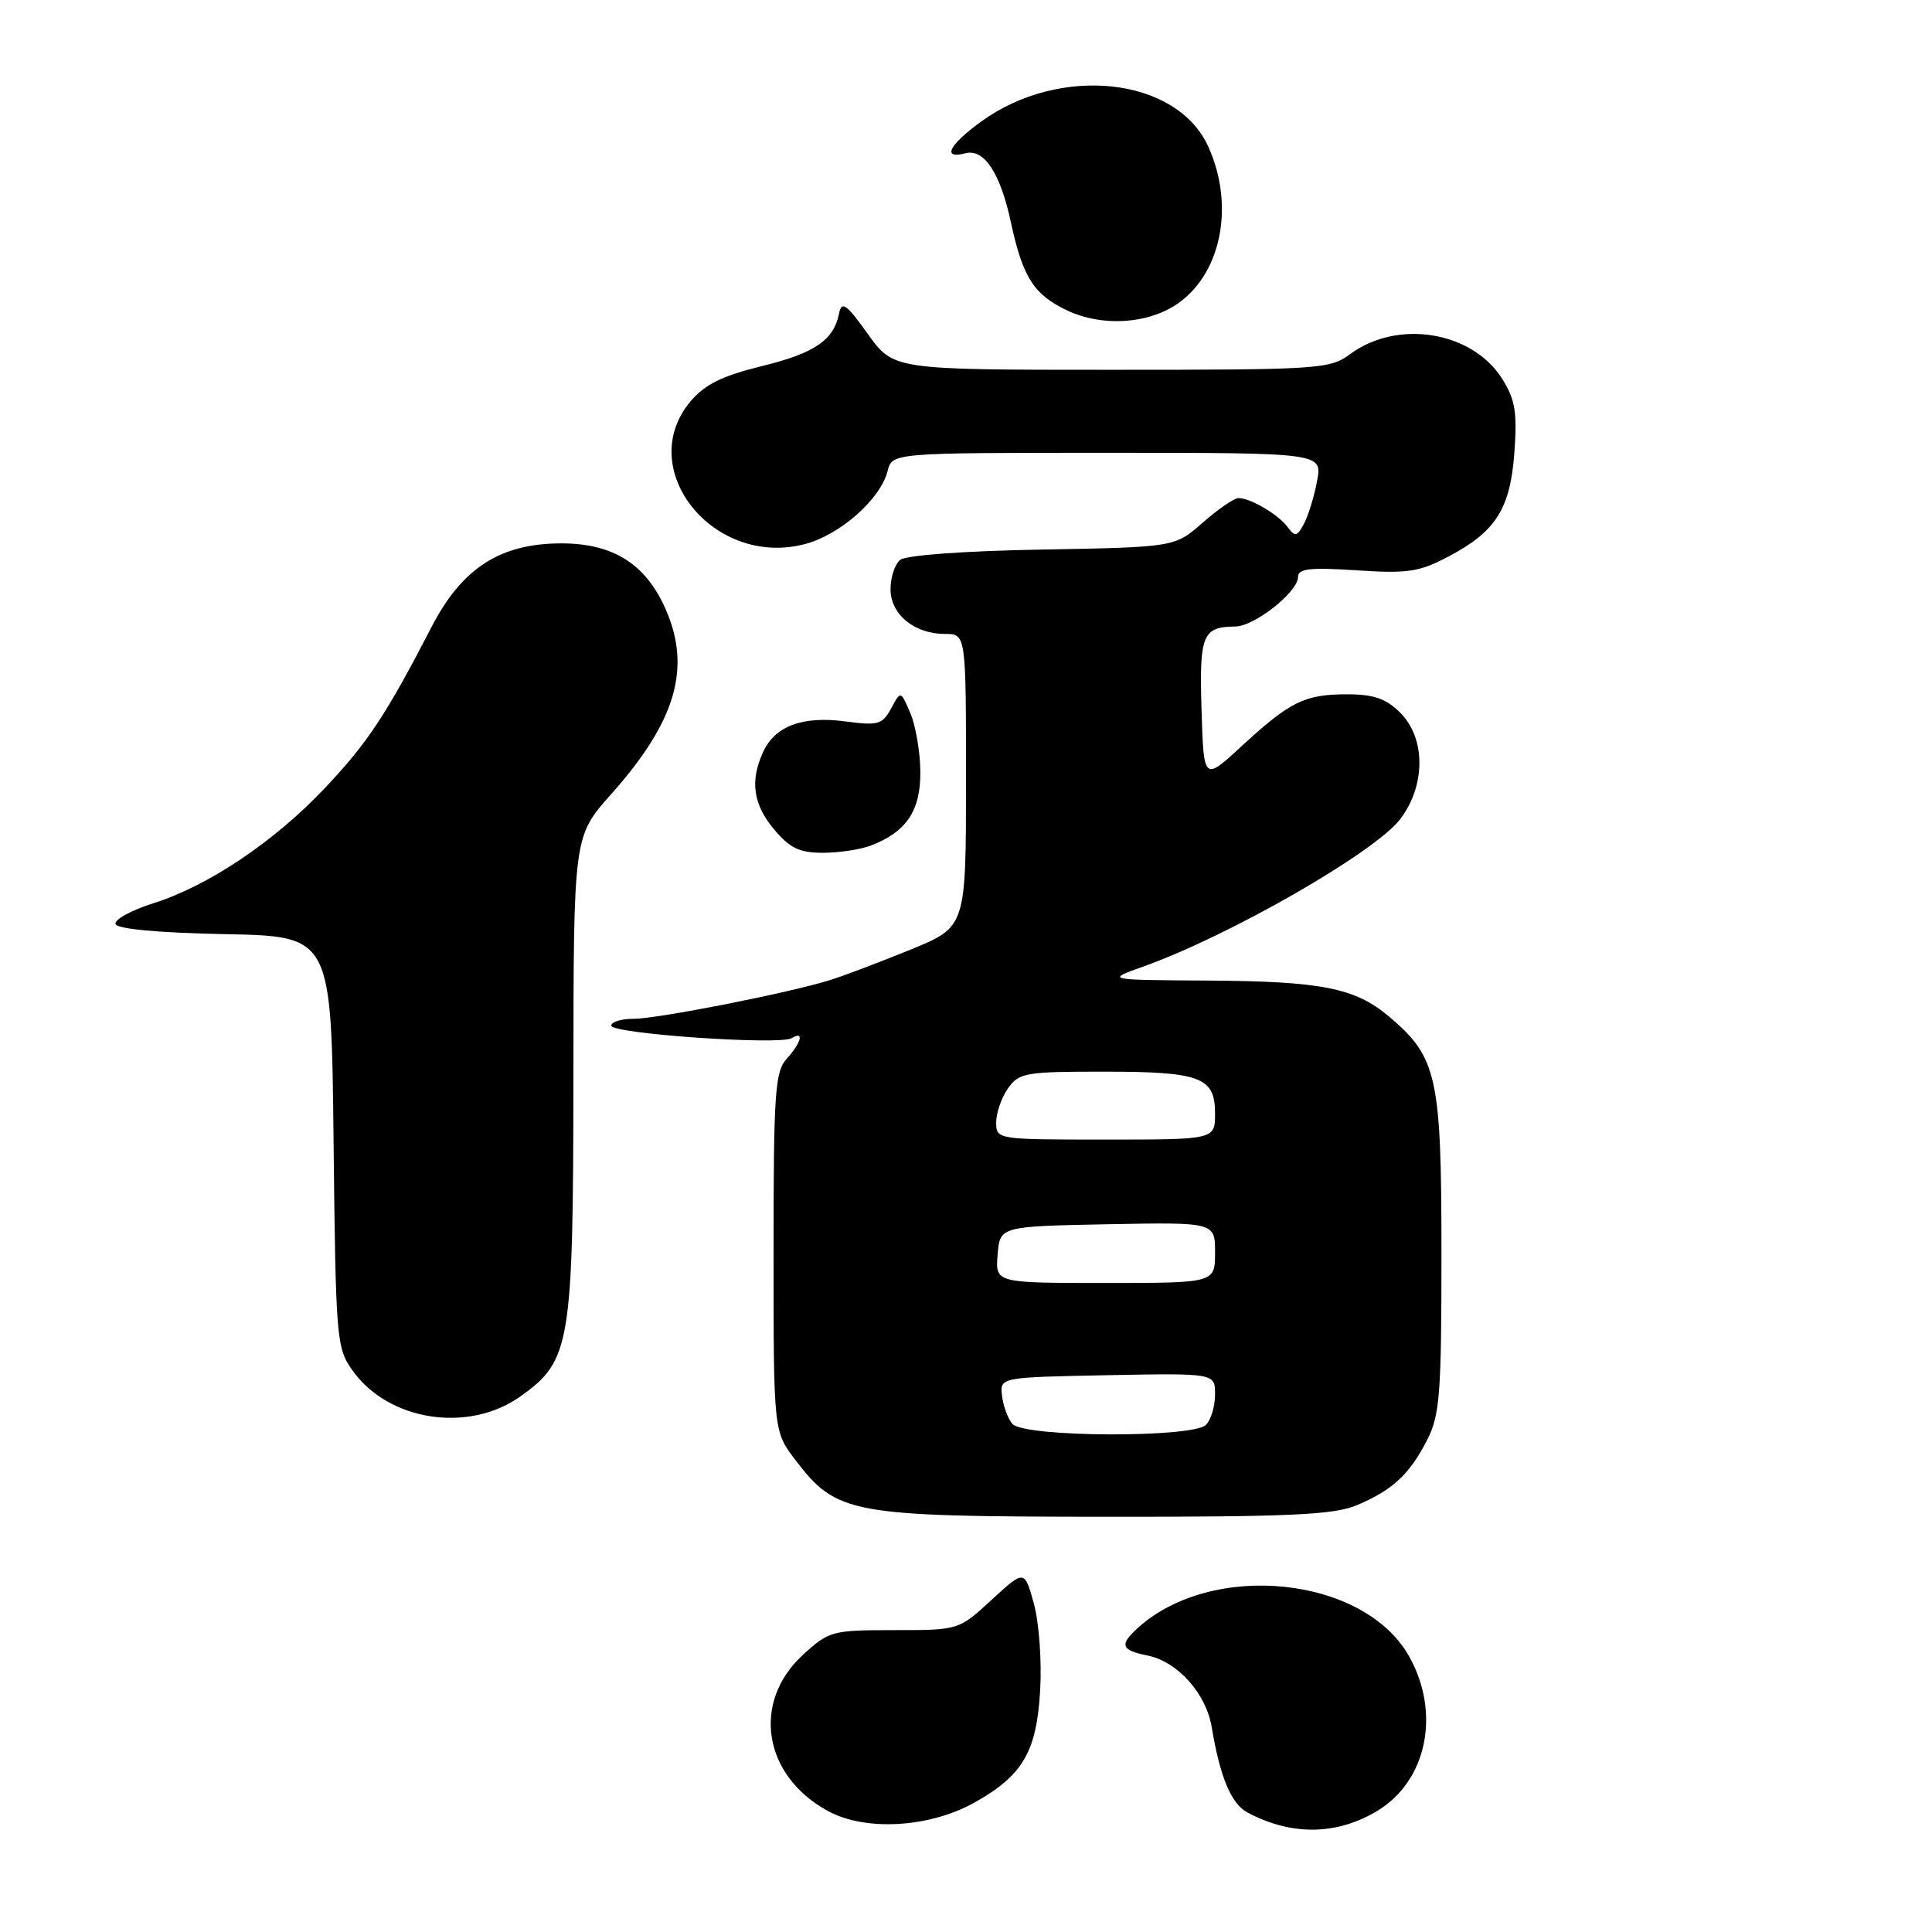 <?xml version="1.0" encoding="UTF-8" standalone="no"?>
<!DOCTYPE svg PUBLIC "-//W3C//DTD SVG 1.1//EN" "http://www.w3.org/Graphics/SVG/1.1/DTD/svg11.dtd" >
<svg xmlns="http://www.w3.org/2000/svg" xmlns:xlink="http://www.w3.org/1999/xlink" version="1.1" viewBox="0 0 256 256">
 <g >
 <path fill="currentColor"
d=" M 182.50 239.95 C 189.07 235.98 190.93 227.02 186.73 219.50 C 180.80 208.88 160.66 206.76 150.77 215.71 C 148.30 217.95 148.54 218.66 152.03 219.36 C 156.03 220.16 159.81 224.37 160.56 228.87 C 161.67 235.49 163.14 239.00 165.27 240.15 C 171.11 243.27 177.11 243.20 182.50 239.95 Z  M 129.12 238.85 C 135.53 235.27 137.37 232.11 137.83 223.92 C 138.05 220.04 137.67 214.90 136.98 212.44 C 135.74 207.99 135.74 207.99 131.39 211.99 C 127.04 216.00 127.04 216.00 118.51 216.00 C 110.25 216.00 109.85 216.11 106.39 219.28 C 99.56 225.55 101.12 235.30 109.71 239.97 C 114.67 242.68 123.14 242.19 129.12 238.85 Z  M 179.75 199.46 C 184.50 197.48 186.77 195.37 189.11 190.79 C 190.79 187.50 191.00 184.71 191.00 166.00 C 191.00 142.60 190.43 140.07 184.01 134.66 C 179.53 130.90 175.09 130.02 160.00 129.93 C 146.50 129.85 146.50 129.85 151.50 128.07 C 162.89 124.01 182.17 112.95 185.53 108.55 C 188.92 104.10 188.93 97.84 185.55 94.45 C 183.65 92.56 182.04 92.00 178.48 92.00 C 172.87 92.00 170.94 92.95 164.50 98.89 C 159.50 103.50 159.50 103.50 159.21 94.08 C 158.90 84.12 159.34 83.05 163.67 83.02 C 166.22 83.00 172.00 78.44 172.00 76.44 C 172.00 75.34 173.58 75.17 179.75 75.57 C 186.53 76.02 188.05 75.79 191.92 73.75 C 198.23 70.42 200.13 67.42 200.67 59.87 C 201.05 54.62 200.76 52.92 199.04 50.19 C 195.07 43.88 185.17 42.28 178.89 46.93 C 176.20 48.91 174.86 49.00 147.23 49.00 C 118.39 49.00 118.39 49.00 114.99 44.25 C 112.17 40.30 111.53 39.84 111.19 41.50 C 110.48 45.08 107.97 46.79 100.92 48.52 C 95.67 49.81 93.39 50.94 91.50 53.18 C 83.96 62.15 94.60 75.34 106.74 72.07 C 111.38 70.82 116.68 66.11 117.61 62.42 C 118.22 60.00 118.22 60.00 146.72 60.00 C 175.22 60.00 175.22 60.00 174.52 63.73 C 174.14 65.78 173.35 68.34 172.78 69.41 C 171.87 71.11 171.60 71.17 170.62 69.84 C 169.38 68.17 165.71 66.00 164.10 66.00 C 163.53 66.00 161.41 67.46 159.37 69.25 C 155.67 72.50 155.67 72.50 138.11 72.82 C 127.74 73.00 120.02 73.57 119.27 74.19 C 118.57 74.77 118.00 76.51 118.00 78.07 C 118.00 81.41 121.15 84.00 125.22 84.00 C 128.00 84.00 128.00 84.00 128.00 103.41 C 128.00 122.81 128.00 122.81 120.75 125.79 C 116.76 127.42 111.92 129.26 110.00 129.86 C 104.61 131.56 87.13 135.00 83.89 135.00 C 82.30 135.00 81.00 135.41 81.00 135.90 C 81.00 136.98 103.34 138.52 104.91 137.56 C 106.59 136.52 106.20 138.12 104.25 140.28 C 102.69 142.00 102.50 144.74 102.50 165.93 C 102.50 189.66 102.50 189.66 105.38 193.44 C 110.87 200.63 112.63 200.95 146.28 200.98 C 170.86 201.00 176.71 200.73 179.75 199.46 Z  M 68.96 185.03 C 75.61 180.29 75.95 178.24 75.98 142.66 C 76.00 110.82 76.00 110.82 80.96 105.26 C 89.57 95.59 91.65 88.52 88.18 80.67 C 85.55 74.72 81.24 72.01 74.41 72.00 C 66.29 72.00 61.22 75.26 57.18 83.08 C 51.18 94.69 48.71 98.43 43.07 104.40 C 36.36 111.51 27.61 117.39 20.33 119.68 C 17.38 120.62 15.12 121.86 15.31 122.44 C 15.53 123.10 20.96 123.60 29.79 123.78 C 43.91 124.05 43.91 124.05 44.20 151.28 C 44.49 177.55 44.58 178.61 46.72 181.61 C 51.49 188.30 62.07 189.93 68.96 185.03 Z  M 115.39 112.04 C 120.10 110.25 122.00 107.41 121.95 102.25 C 121.93 99.64 121.33 96.15 120.63 94.50 C 119.35 91.50 119.35 91.50 118.08 93.87 C 116.92 96.01 116.35 96.17 112.00 95.59 C 106.33 94.84 102.69 96.20 101.11 99.66 C 99.35 103.51 99.80 106.61 102.59 109.92 C 104.65 112.38 105.96 113.00 109.02 113.00 C 111.14 113.00 114.01 112.57 115.39 112.04 Z  M 155.80 40.40 C 161.80 36.46 163.68 27.31 160.10 19.42 C 155.93 10.23 140.48 8.52 130.02 16.10 C 125.73 19.21 124.77 21.13 127.92 20.31 C 130.40 19.66 132.56 22.94 133.96 29.50 C 135.52 36.78 137.02 39.09 141.50 41.18 C 145.98 43.27 151.90 42.95 155.80 40.40 Z  M 134.14 188.67 C 133.53 187.94 132.92 186.25 132.77 184.92 C 132.50 182.50 132.50 182.50 146.75 182.22 C 161.00 181.95 161.00 181.95 161.00 184.77 C 161.00 186.33 160.46 188.14 159.80 188.80 C 158.04 190.56 135.62 190.45 134.14 188.67 Z  M 132.19 166.25 C 132.50 162.50 132.50 162.50 146.75 162.22 C 161.00 161.95 161.00 161.95 161.00 165.97 C 161.00 170.00 161.00 170.00 146.44 170.00 C 131.88 170.00 131.88 170.00 132.19 166.25 Z  M 132.00 148.72 C 132.00 147.47 132.70 145.44 133.56 144.22 C 135.01 142.15 135.88 142.00 146.12 142.00 C 159.08 142.00 161.00 142.71 161.00 147.54 C 161.00 151.00 161.00 151.00 146.50 151.00 C 132.08 151.00 132.00 150.99 132.00 148.72 Z "/>
</g>
</svg>